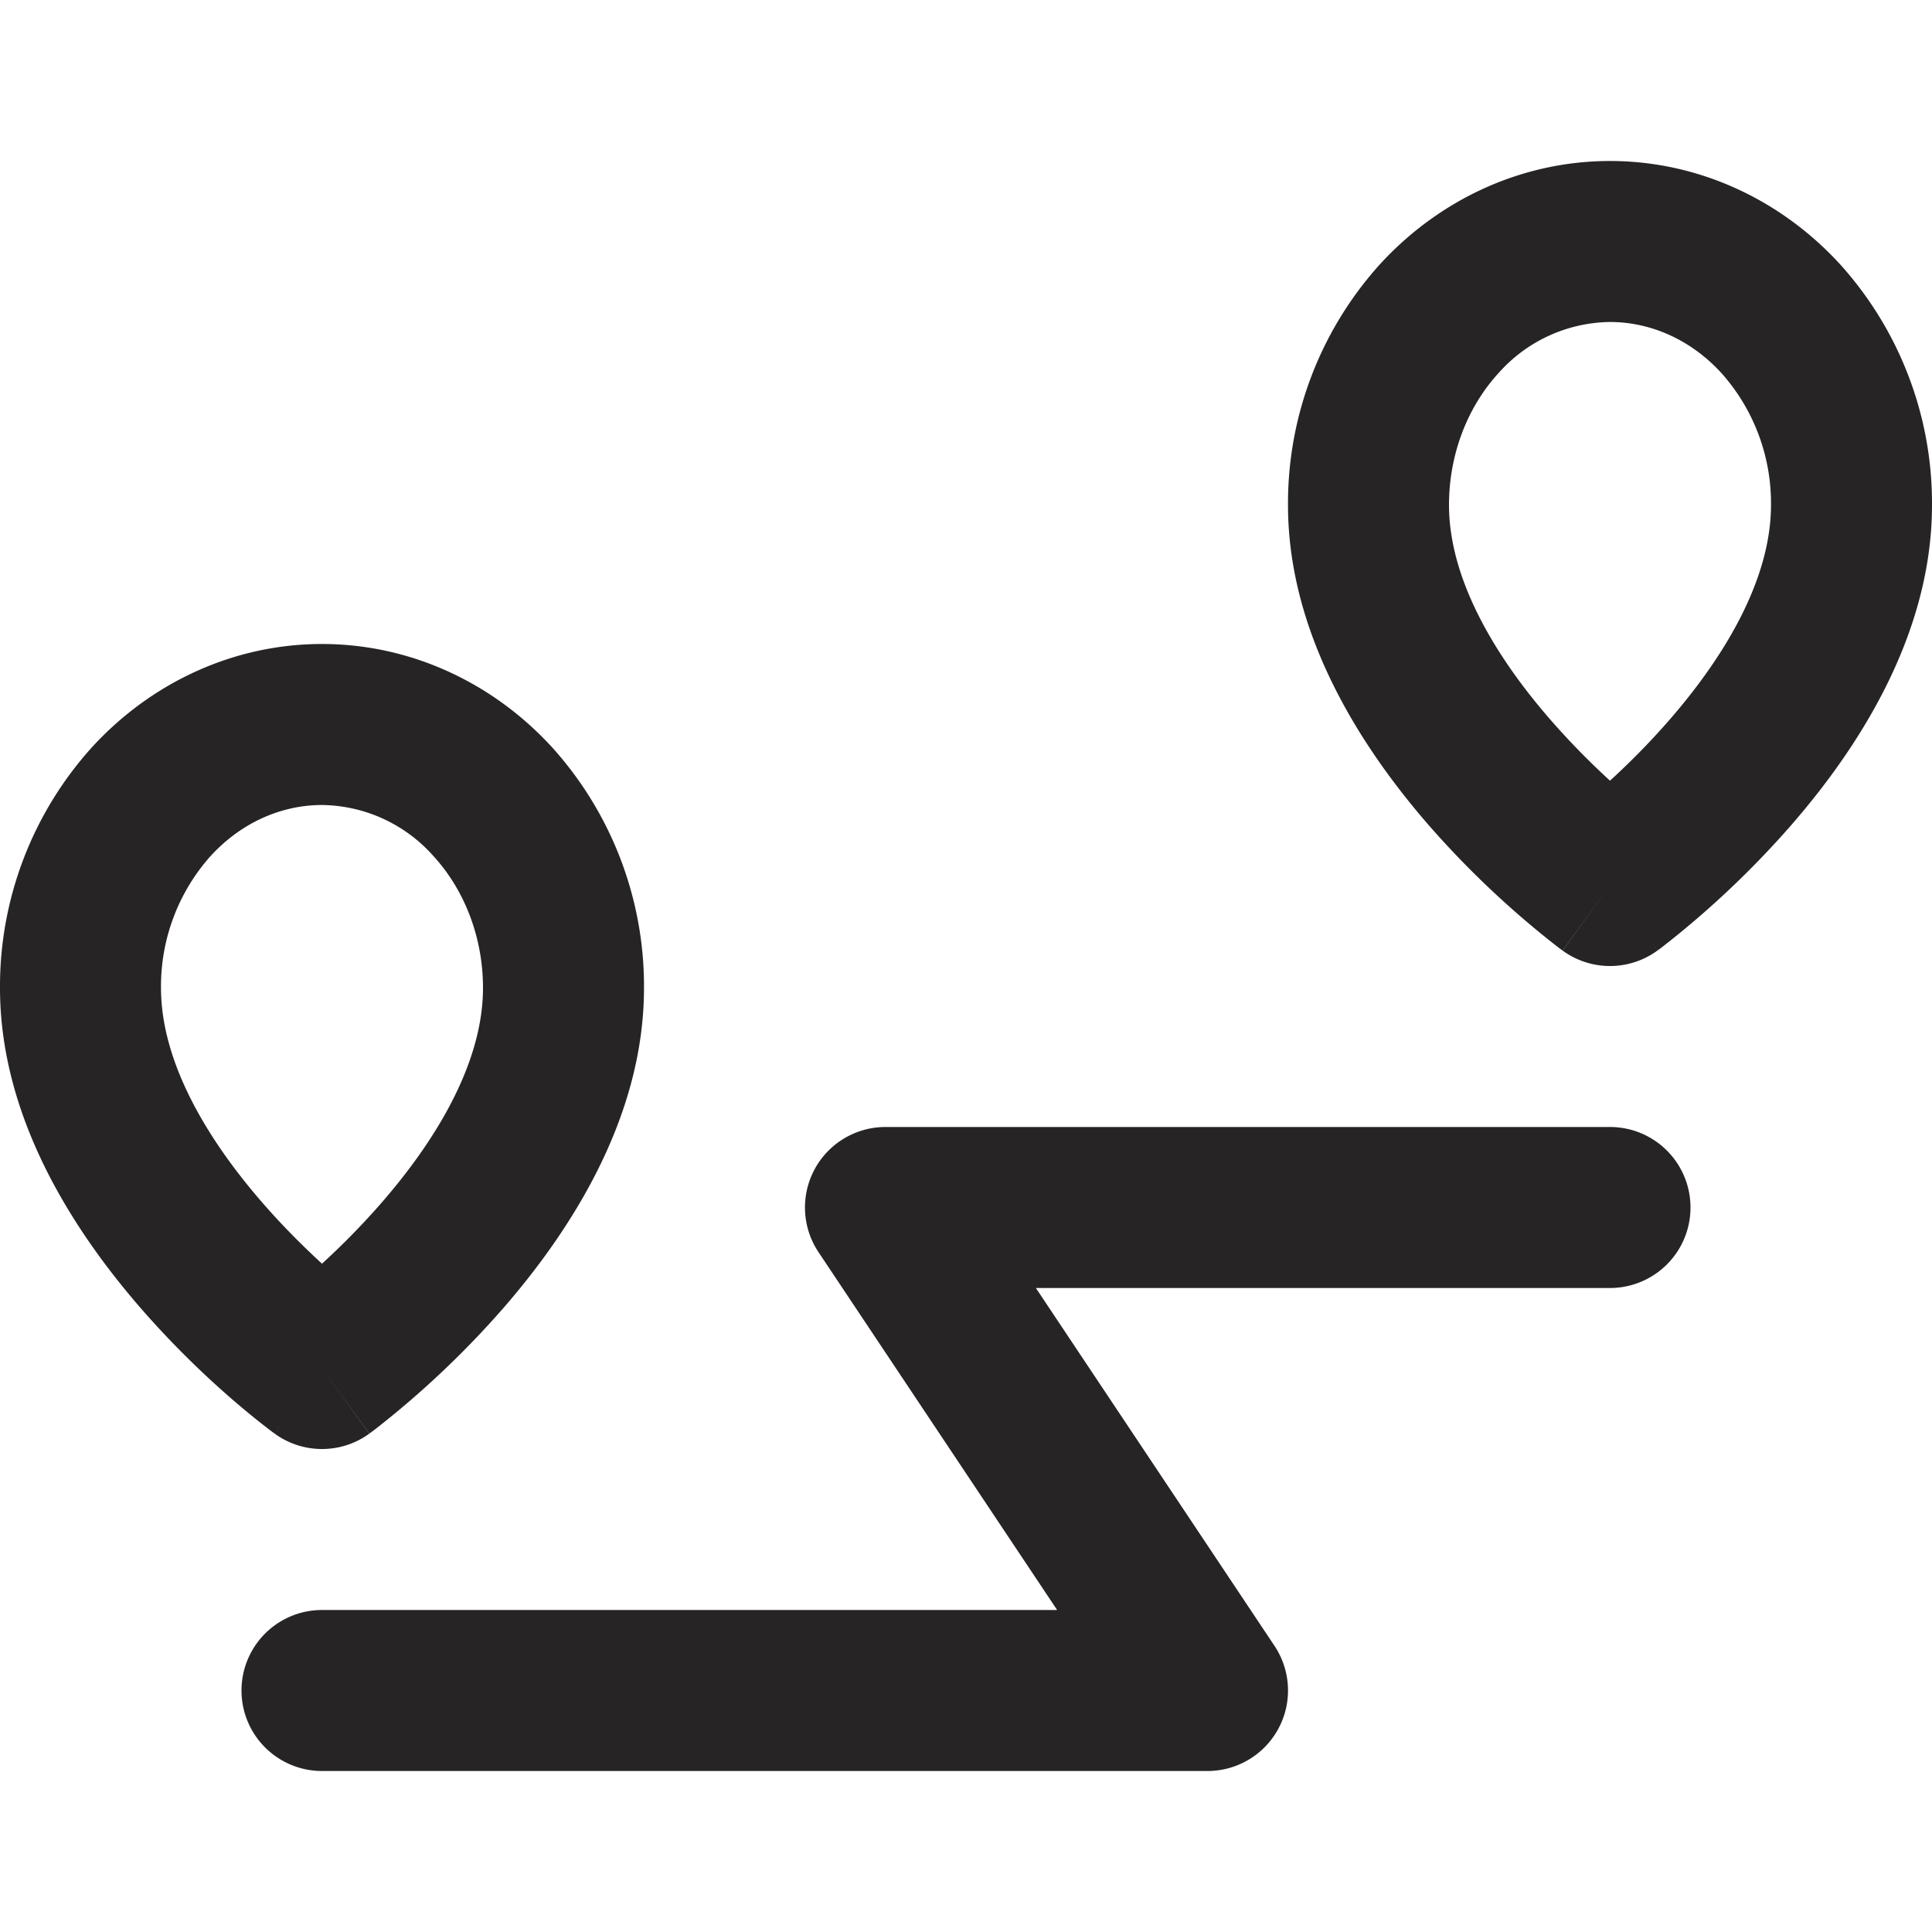 <svg viewBox="0 0 24 24" fill="none" xmlns="http://www.w3.org/2000/svg"><path fill-rule="evenodd" clip-rule="evenodd" d="M18.616 4.634A1.879 1.879 0 0120 4c.501 0 1.001.216 1.384.634A2.43 2.43 0 0122 6.273c0 .902-.55 1.85-1.255 2.662-.26.3-.521.558-.745.763a9.405 9.405 0 01-.745-.763C18.55 8.124 18 7.175 18 6.273c0-.63.23-1.218.616-1.639zm.795 7.174L20 11l-.588.809a1 1 0 001.176 0L20 11c.588.809.588.809.589.808h.002l.003-.003.01-.008.033-.024.11-.086a11.534 11.534 0 001.507-1.44C23.05 9.331 24 7.916 24 6.273a4.43 4.43 0 00-1.142-2.99C22.116 2.473 21.09 2 20 2s-2.116.473-2.858 1.283A4.43 4.43 0 0016 6.273c0 1.643.95 3.058 1.745 3.974a11.534 11.534 0 001.618 1.526l.033.024.01.008.004.002v.001h.001zM4 10c-.501 0-1.001.216-1.384.634A2.43 2.43 0 002 12.273c0 .902.55 1.85 1.255 2.662.26.3.522.558.745.763a9.41 9.41 0 00.745-.763C5.45 14.123 6 13.175 6 12.273c0-.63-.23-1.218-.616-1.639A1.879 1.879 0 004 10zm0 7c-.588.809-.588.809-.589.808H3.41l-.004-.003-.01-.008-.033-.024a10.342 10.342 0 01-.488-.398 11.525 11.525 0 01-1.13-1.128C.95 15.33 0 13.916 0 12.273a4.43 4.43 0 011.142-2.99C1.884 8.473 2.91 8 4 8s2.116.473 2.858 1.283A4.43 4.43 0 018 12.273c0 1.643-.95 3.058-1.745 3.974a11.525 11.525 0 01-1.618 1.526l-.033.024-.01.008-.004.002v.001h-.001L4 17zm0 0l.588.809a1 1 0 01-1.176 0L4 17zm6.118-2.472A1 1 0 0111 14h9a1 1 0 110 2h-7.132l2.964 4.445A1 1 0 0115 22H4a1 1 0 110-2h9.132l-2.964-4.445a1 1 0 01-.05-1.027z" fill="#262425"/></svg>